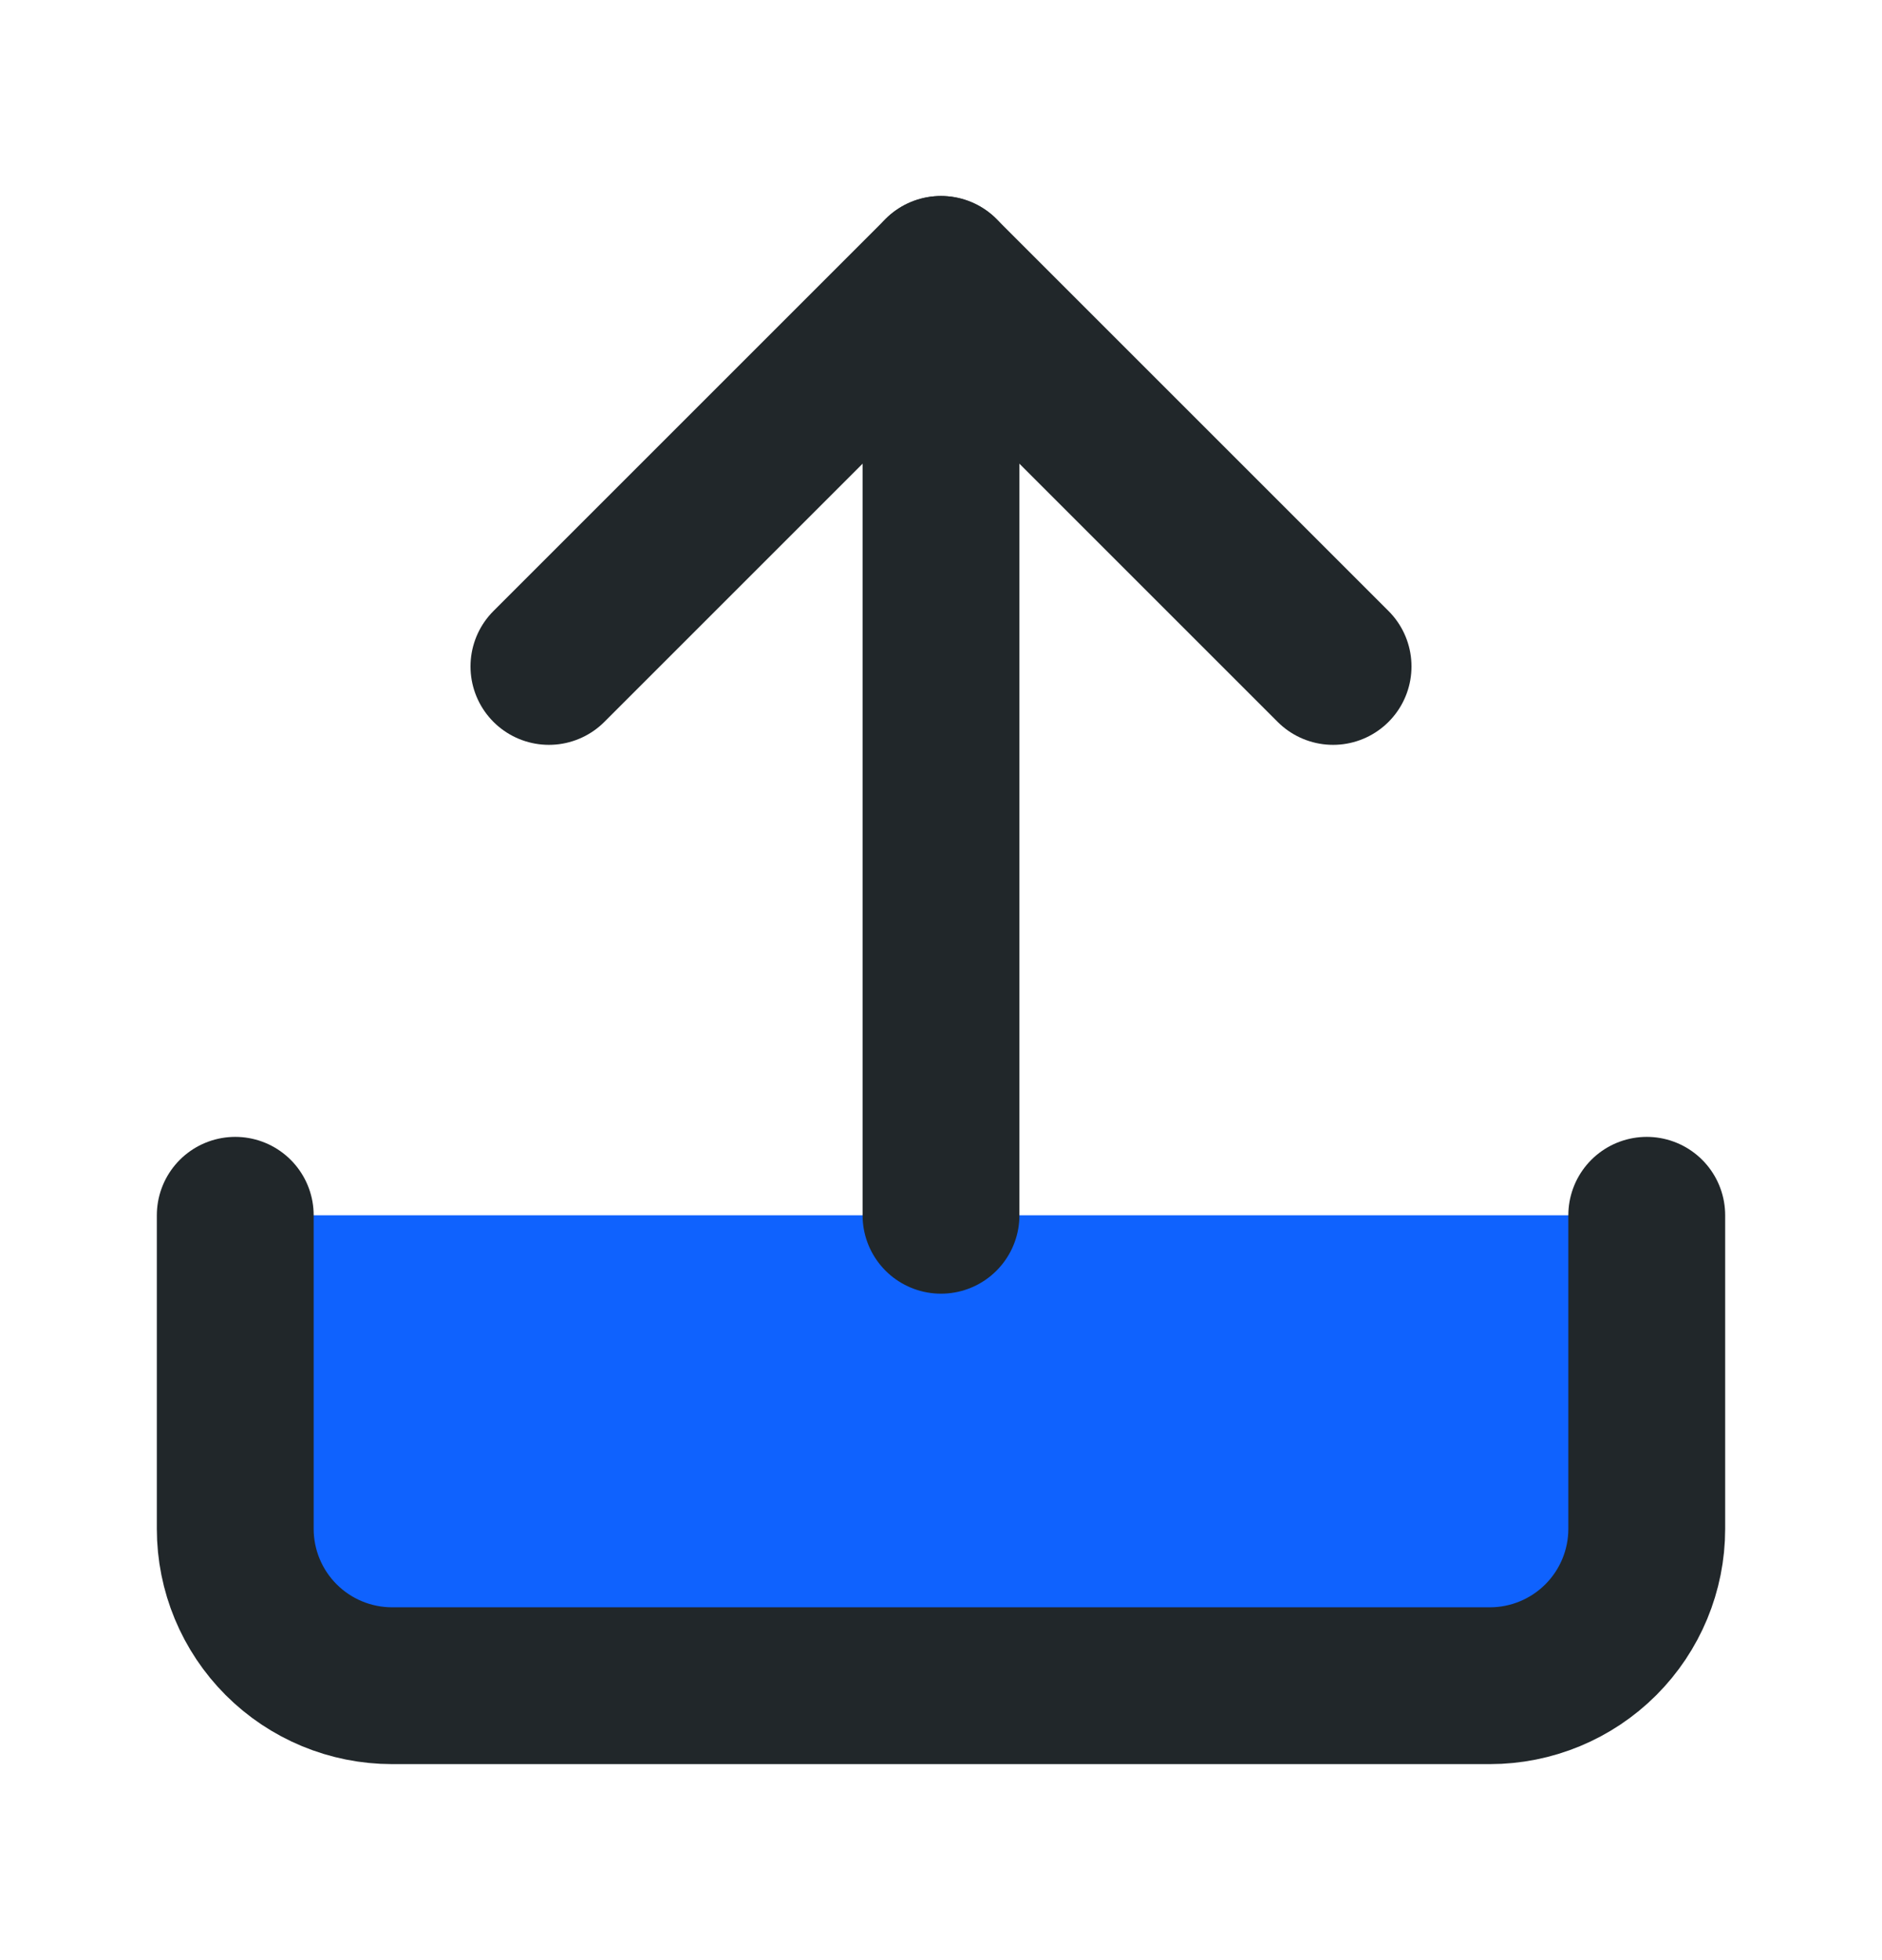 <svg width="24" height="25" viewBox="0 0 24 25" fill="none" xmlns="http://www.w3.org/2000/svg">
<path d="M21 15.5V19.5C21 20.03 20.789 20.539 20.414 20.914C20.039 21.289 19.53 21.5 19 21.5H5C4.47 21.5 3.961 21.289 3.586 20.914C3.211 20.539 3 20.03 3 19.5V15.5" fill="#0F62FE"/>
<path d="M21 15.5V19.5C21 20.03 20.789 20.539 20.414 20.914C20.039 21.289 19.53 21.5 19 21.5H5C4.47 21.5 3.961 21.289 3.586 20.914C3.211 20.539 3 20.03 3 19.5V15.5" stroke="#21272A" stroke-width="2" stroke-linecap="round" stroke-linejoin="round"/>
<path d="M17 8.5L12 3.5L7 8.5" stroke="#21272A" stroke-width="2" stroke-linecap="round" stroke-linejoin="round"/>
<path d="M12 3.5V15.5" stroke="#21272A" stroke-width="2" stroke-linecap="round" stroke-linejoin="round"/>
</svg>
